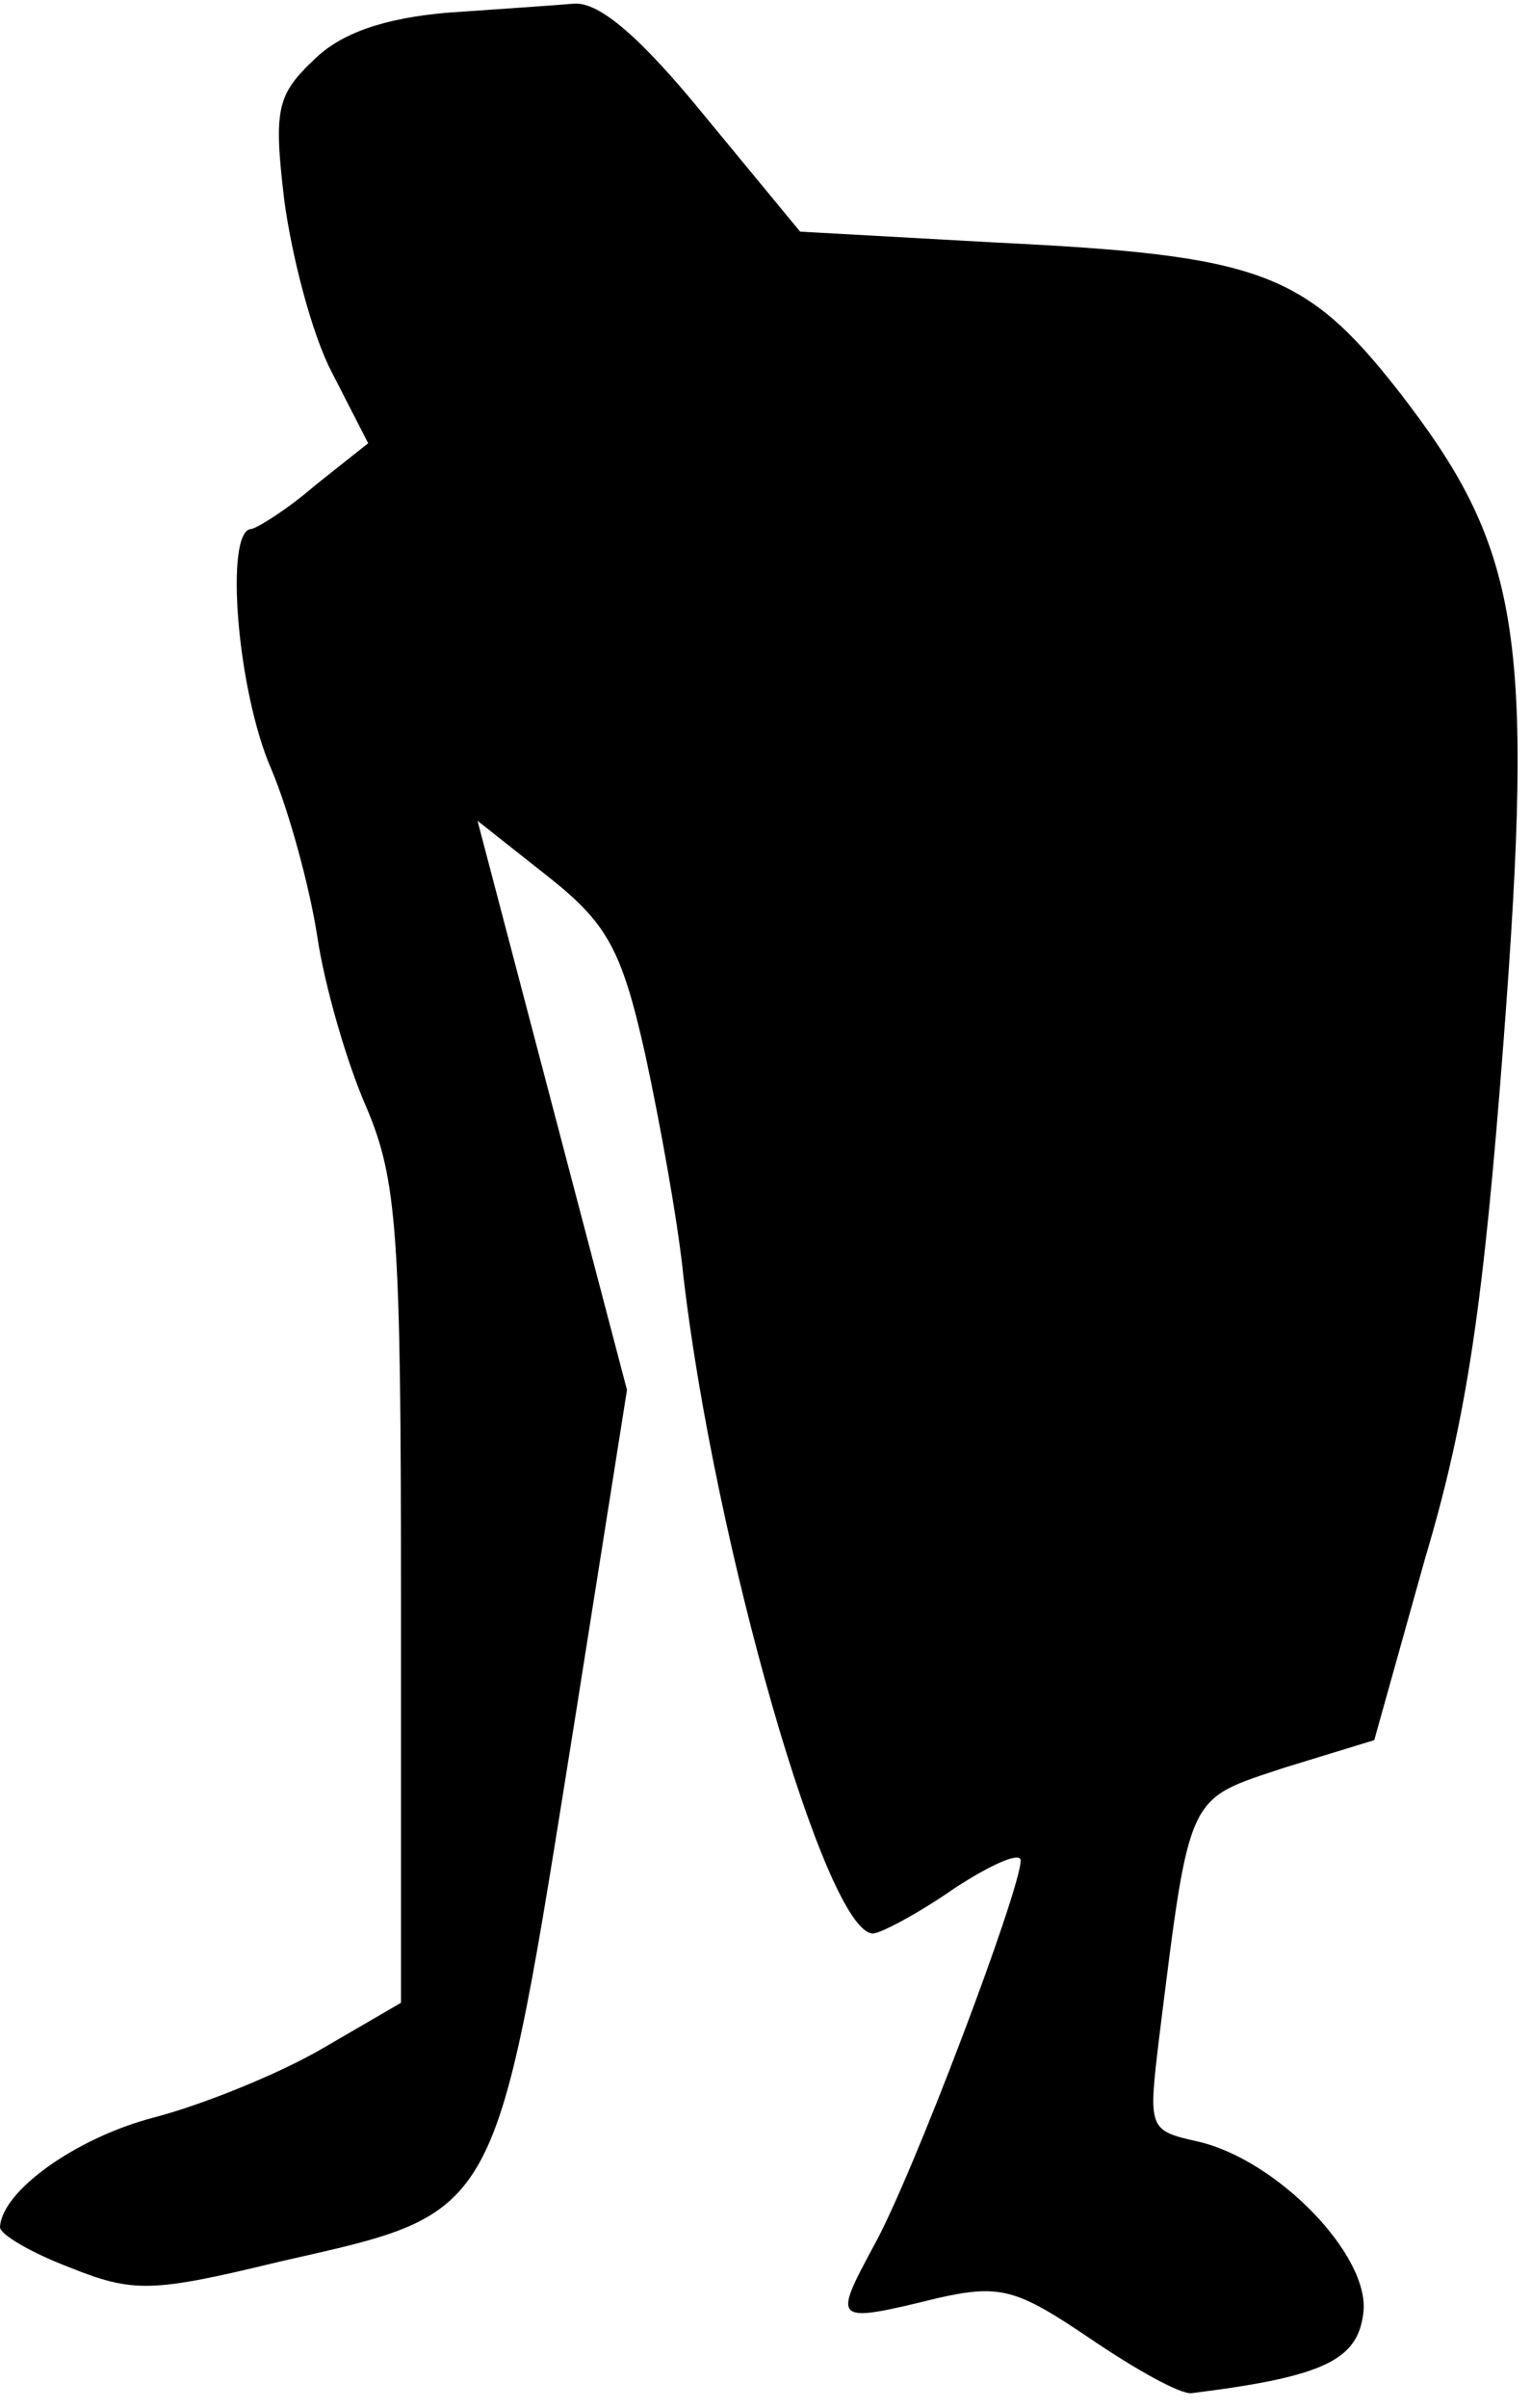 <?xml version="1.0" standalone="no"?>
<!DOCTYPE svg PUBLIC "-//W3C//DTD SVG 20010904//EN"
 "http://www.w3.org/TR/2001/REC-SVG-20010904/DTD/svg10.dtd">
<svg version="1.0" xmlns="http://www.w3.org/2000/svg"
 width="84pt" height="132pt" viewBox="0 0 84 132"
 preserveAspectRatio="xMidYMid meet">
<g transform="translate(0,132) scale(0.1,-0.1)"
fill="#000000" stroke="none">
<path fill="#000000" stroke="none" d="M245 1313 c-34 -3 -58 -11 -73 -26 -20
-19 -22 -27 -16 -77 4 -30 15 -73 26 -94 l20 -39 -29 -23 c-15 -13 -31 -23
-35 -24 -15 0 -8 -89 11 -132 10 -24 21 -65 25 -91 4 -27 16 -69 27 -94 17
-40 19 -70 19 -268 l0 -223 -43 -25 c-24 -14 -66 -31 -93 -38 -42 -11 -83 -40
-84 -60 0 -4 17 -14 38 -22 35 -14 45 -14 115 3 123 28 118 20 163 301 l28
177 -41 156 -41 156 38 -30 c33 -26 41 -40 54 -98 8 -37 18 -92 21 -122 17
-146 78 -360 104 -360 4 0 25 11 45 25 20 13 36 20 36 15 0 -16 -60 -175 -81
-212 -22 -41 -22 -42 35 -28 35 8 44 5 84 -22 25 -17 50 -31 56 -30 72 9 91
18 94 44 4 31 -47 84 -91 94 -27 6 -27 7 -21 57 17 136 15 130 69 148 l49 15
28 100 c23 77 32 140 43 284 17 223 9 270 -58 356 -51 65 -76 74 -220 81
l-108 6 -52 63 c-35 43 -58 63 -72 62 -11 -1 -42 -3 -70 -5z"/>
</g>
</svg>
